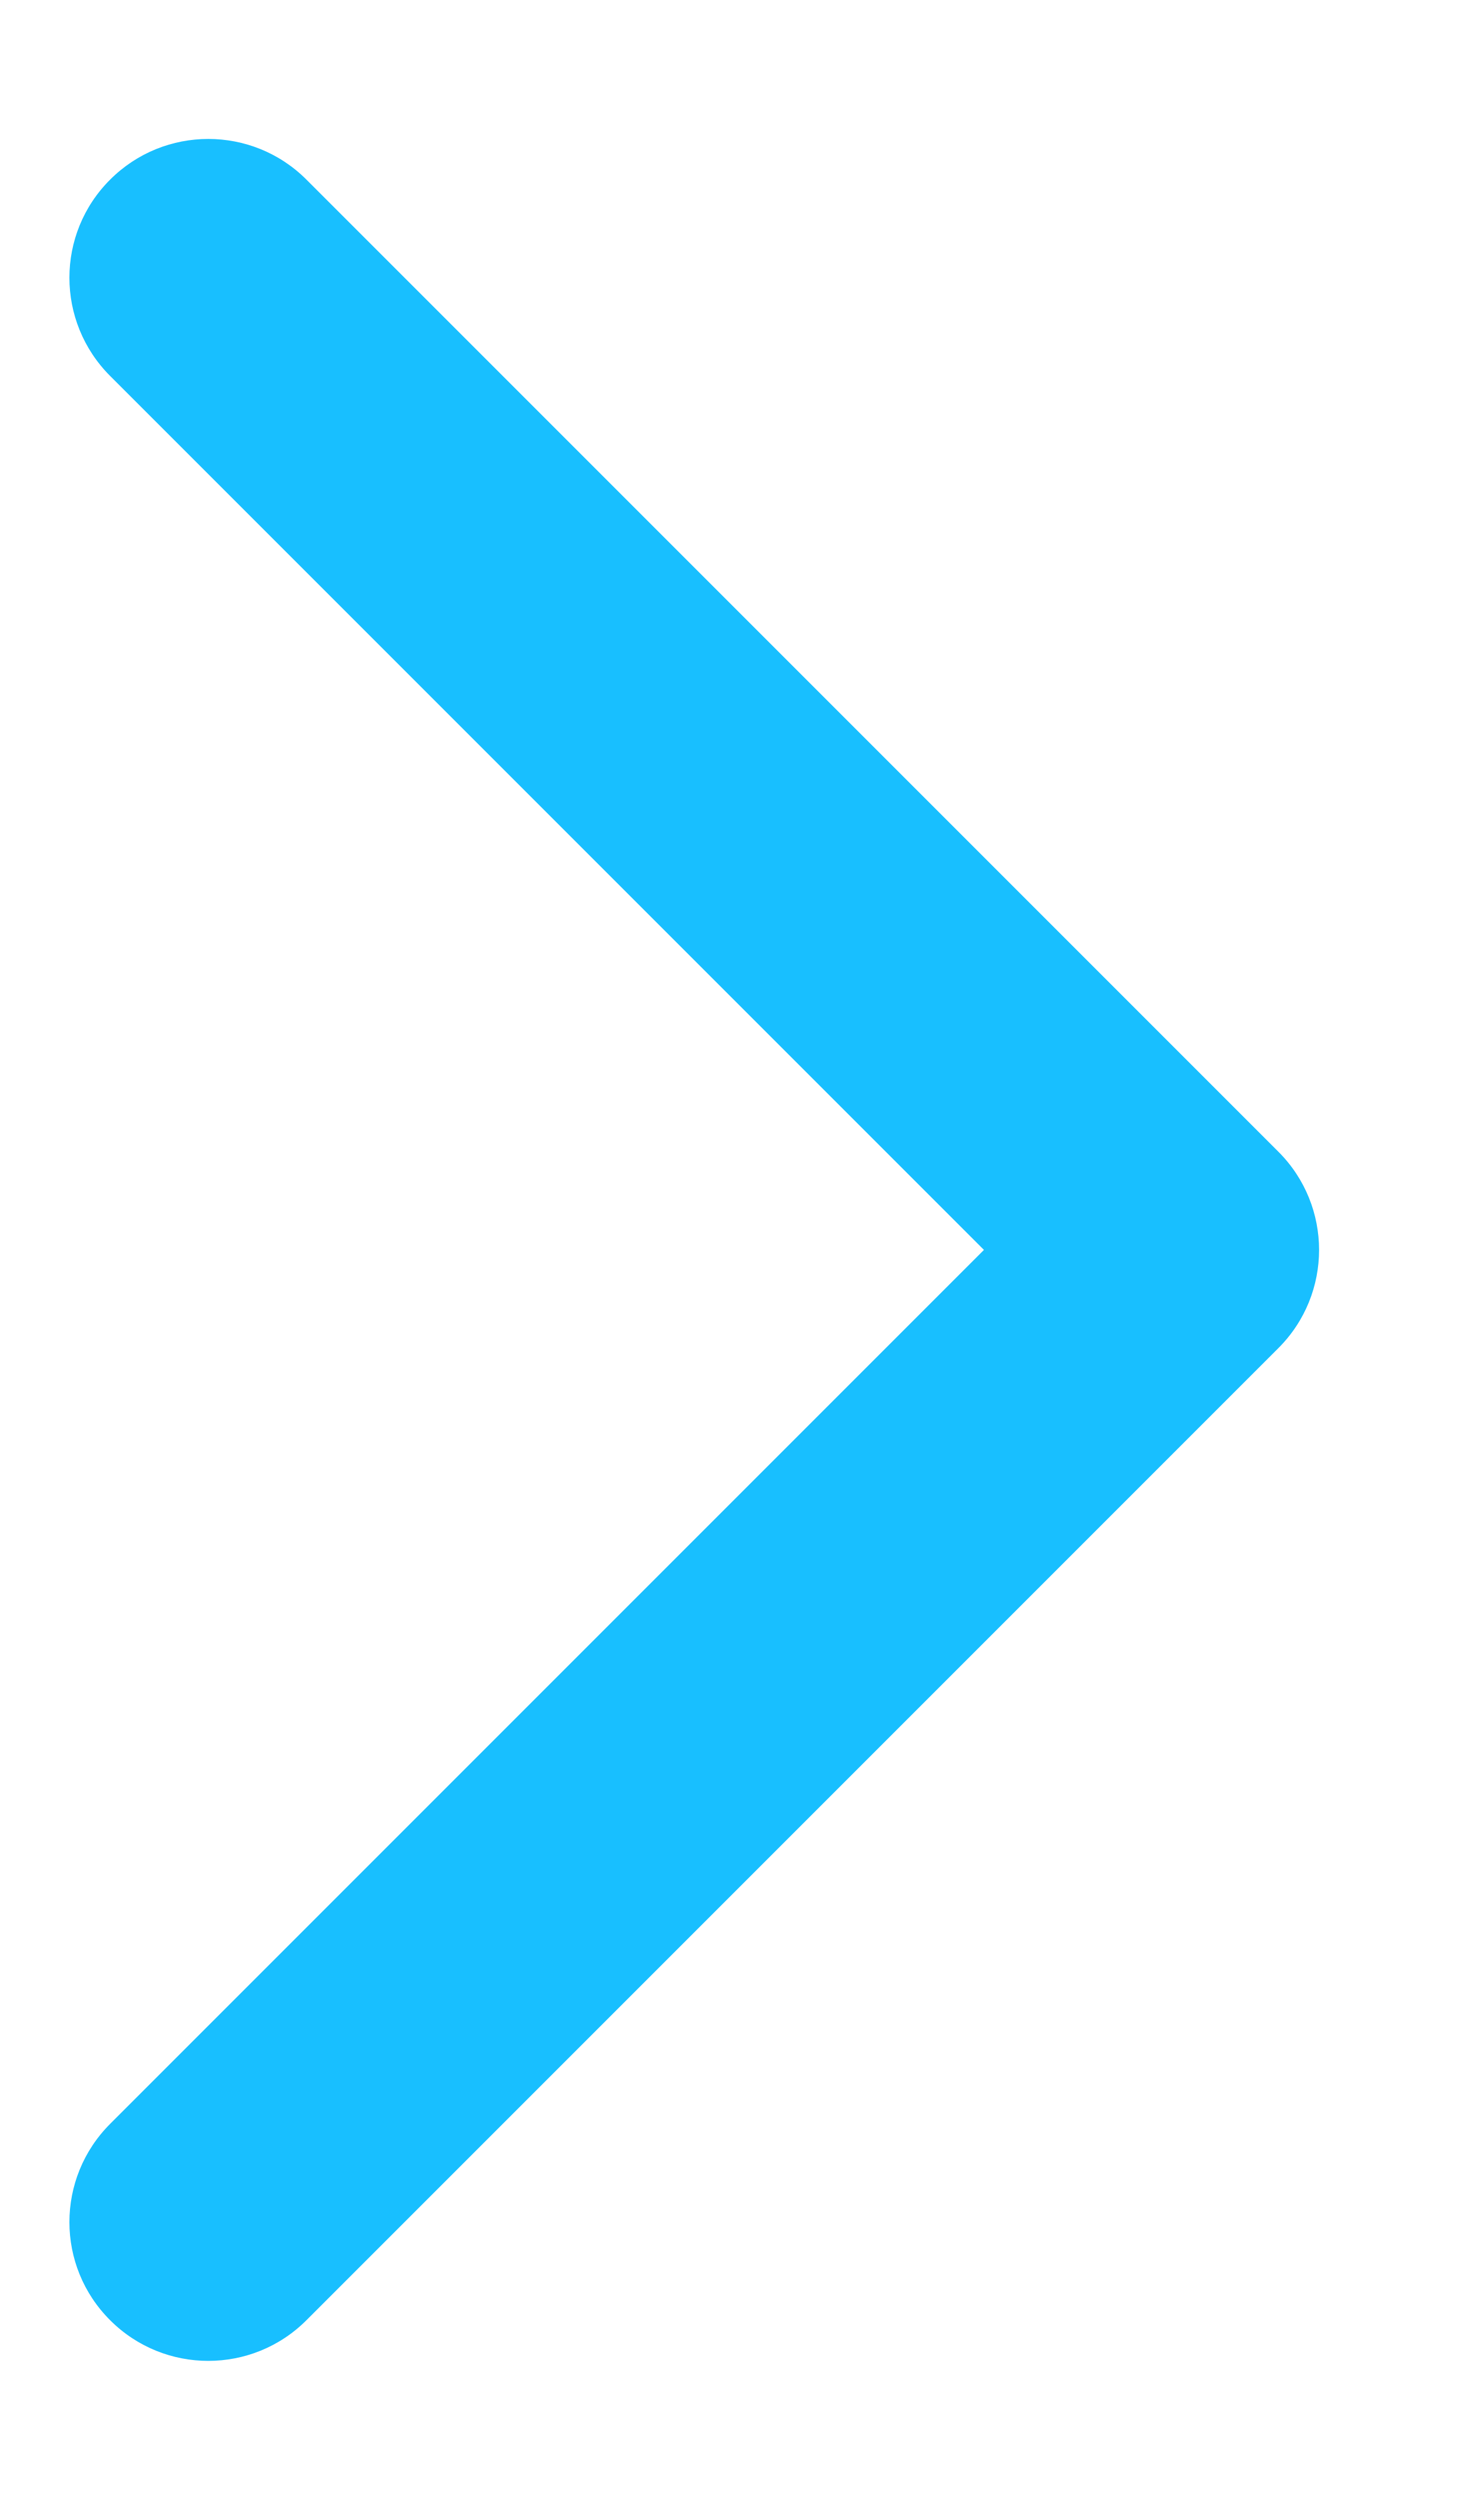 <svg width="7" height="12" viewBox="0 0 7 12" fill="none" xmlns="http://www.w3.org/2000/svg">
<path fill-rule="evenodd" clip-rule="evenodd" d="M0.529 0.862C0.268 1.122 0.268 1.544 0.529 1.805L4.724 6L0.529 10.195C0.268 10.456 0.268 10.878 0.529 11.138C0.789 11.398 1.211 11.398 1.471 11.138L6.138 6.471C6.398 6.211 6.398 5.789 6.138 5.529L1.471 0.862C1.211 0.602 0.789 0.602 0.529 0.862Z" fill="#18BFFF"/>
</svg>
